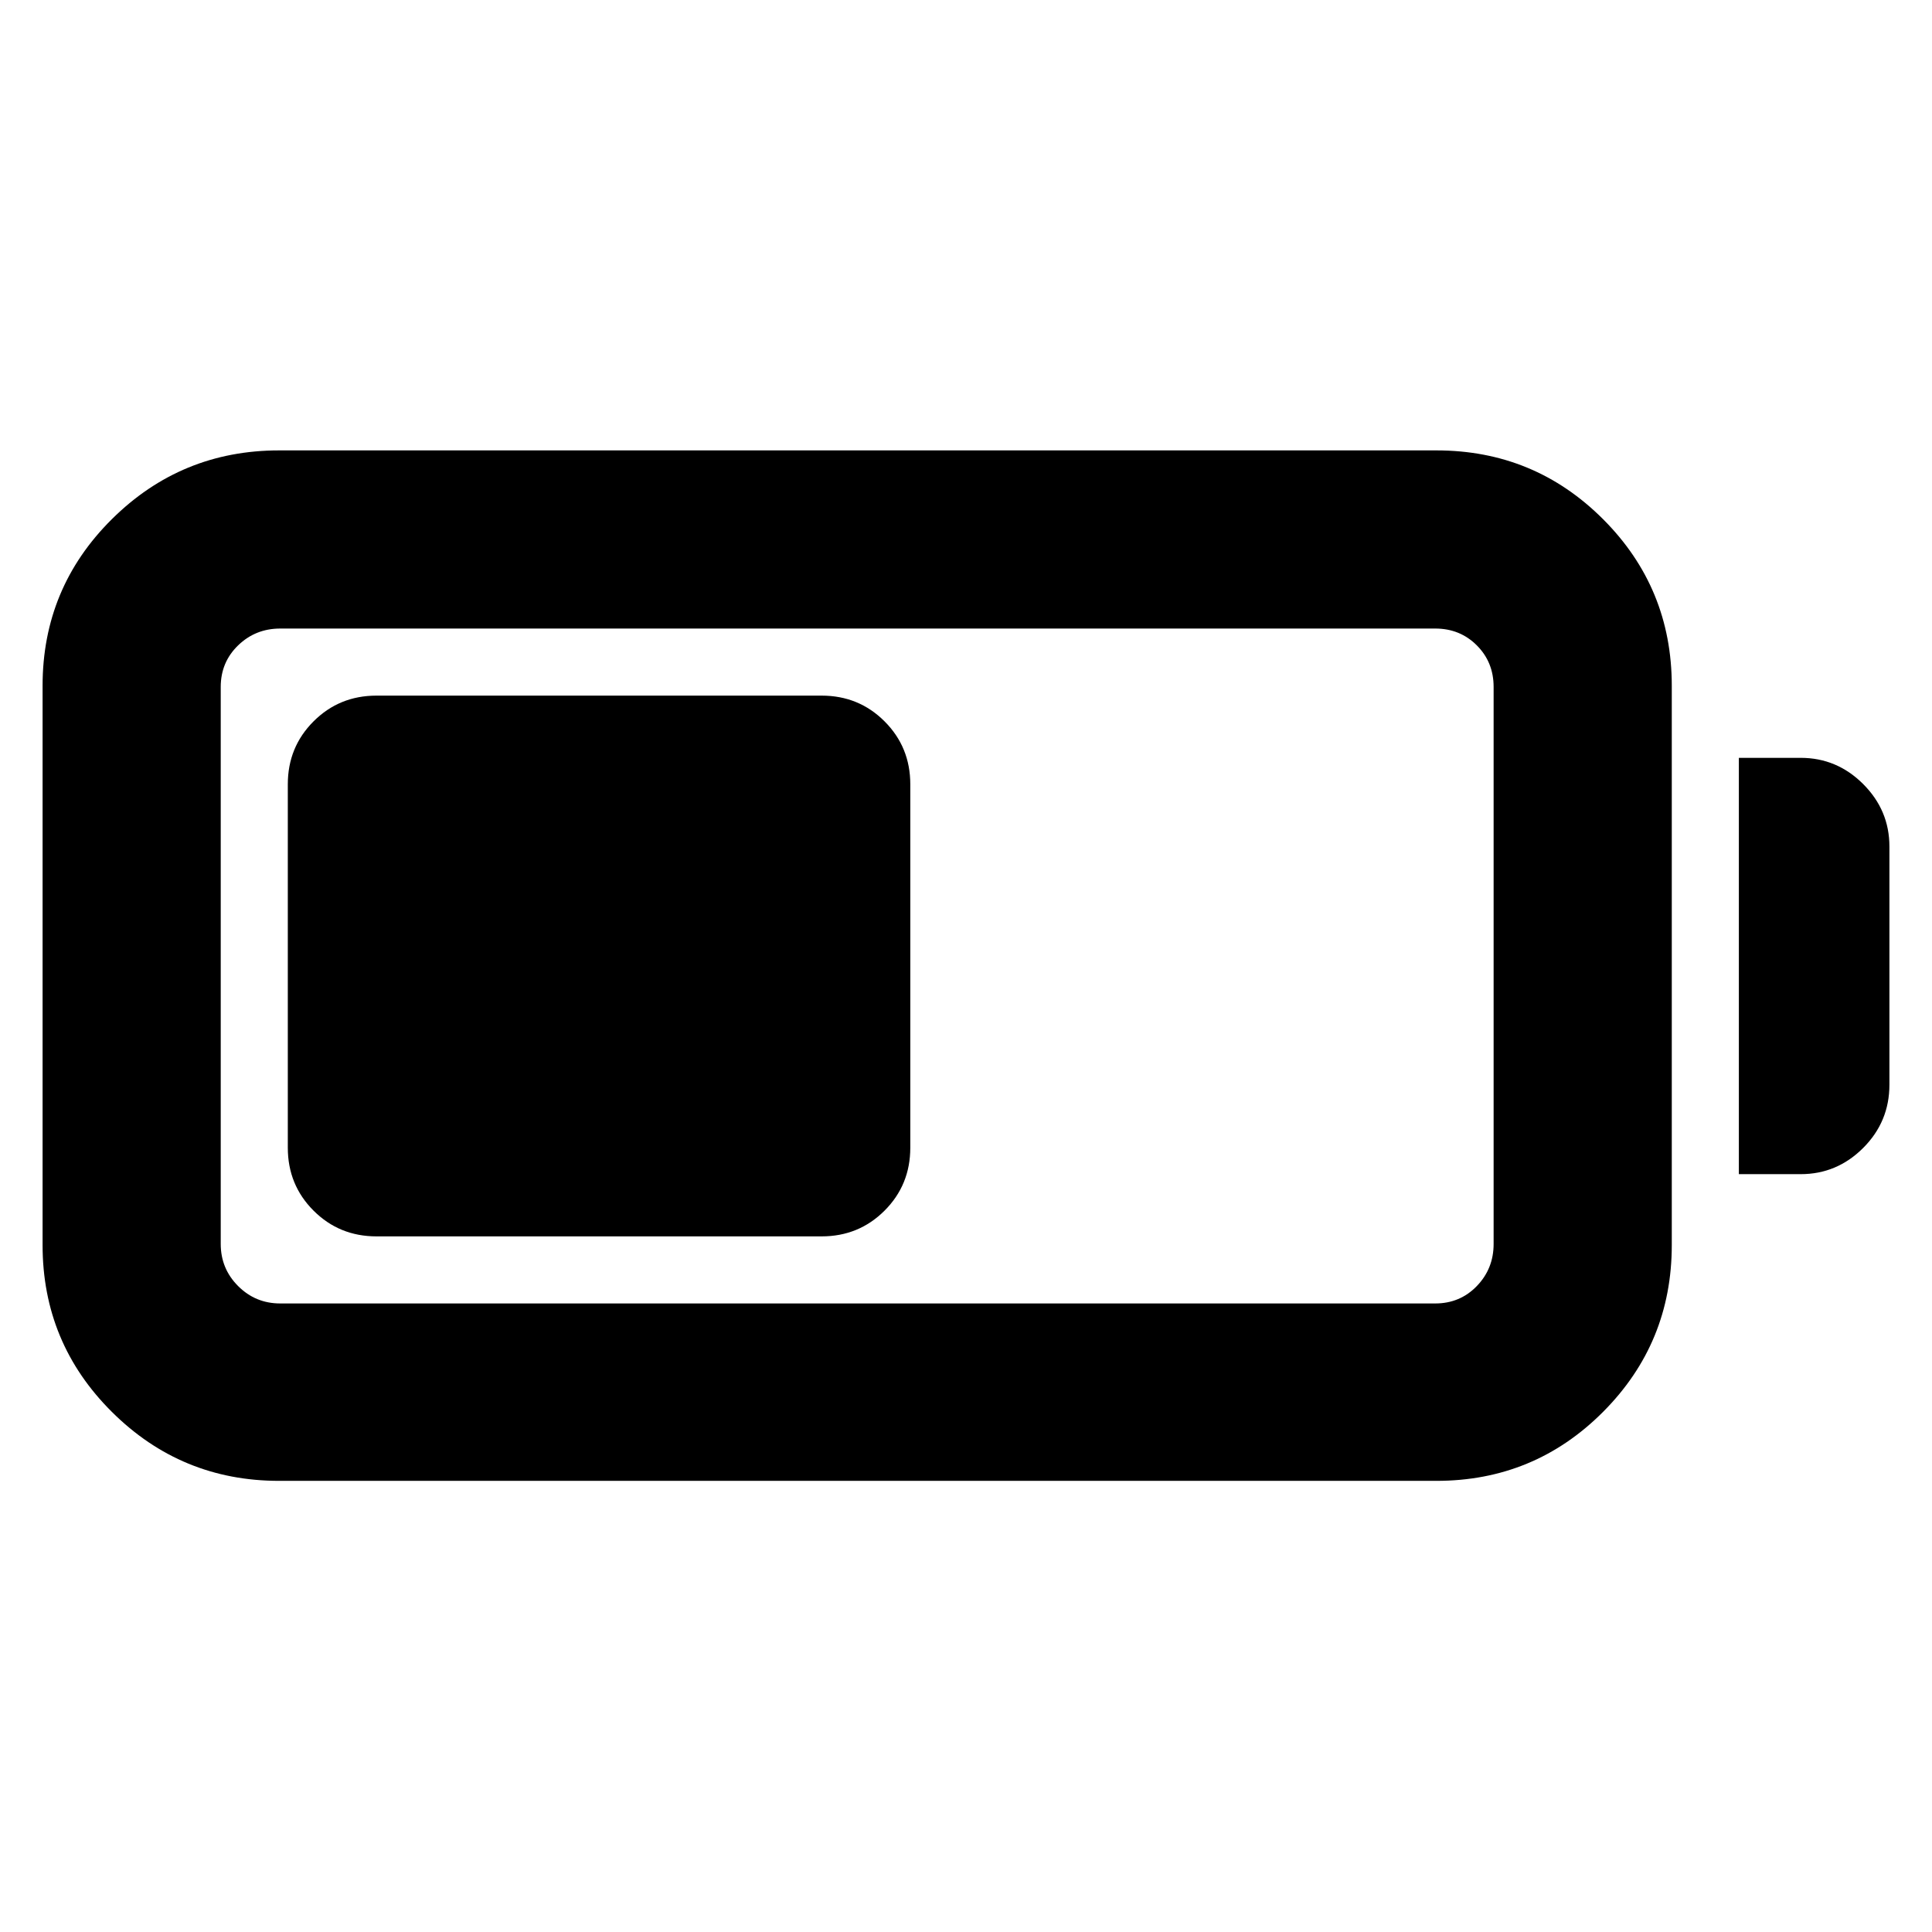 <svg xmlns="http://www.w3.org/2000/svg" height="40" viewBox="0 -960 960 960" width="40"><path d="M138.68-224.17q-48.64 0-83.08-34.26-34.44-34.25-34.44-82.89v-277.93q0-48.63 34.44-82.79 34.44-34.16 83.08-34.16h575.06q48.64 0 82.8 34.16t34.16 82.79v277.93q0 48.64-34.16 82.89-34.16 34.26-82.8 34.26H138.68Zm.57-88.15h573.92q12.29 0 20.65-8.64 8.35-8.64 8.35-20.92v-276.8q0-12.28-8.35-20.64-8.36-8.36-20.65-8.36H139.25q-12.29 0-20.93 8.36t-8.64 20.64v276.8q0 12.28 8.64 20.92 8.64 8.64 20.93 8.64Zm724.78-64.25v-206.86h30.74q18 0 31.04 13.03 13.03 13.04 13.03 31.04v118.35q0 18.37-13.03 31.41-13.04 13.03-31.04 13.03h-30.74Zm-721.02-13.15v-180.56q0-18.5 12.79-31.28 12.79-12.79 31.29-12.79h221.16q18.5 0 31.28 12.79 12.79 12.78 12.79 31.28v180.56q0 18.5-12.79 31.28-12.78 12.79-31.28 12.79H187.09q-18.5 0-31.29-12.79-12.79-12.78-12.79-31.28Z"/></svg>